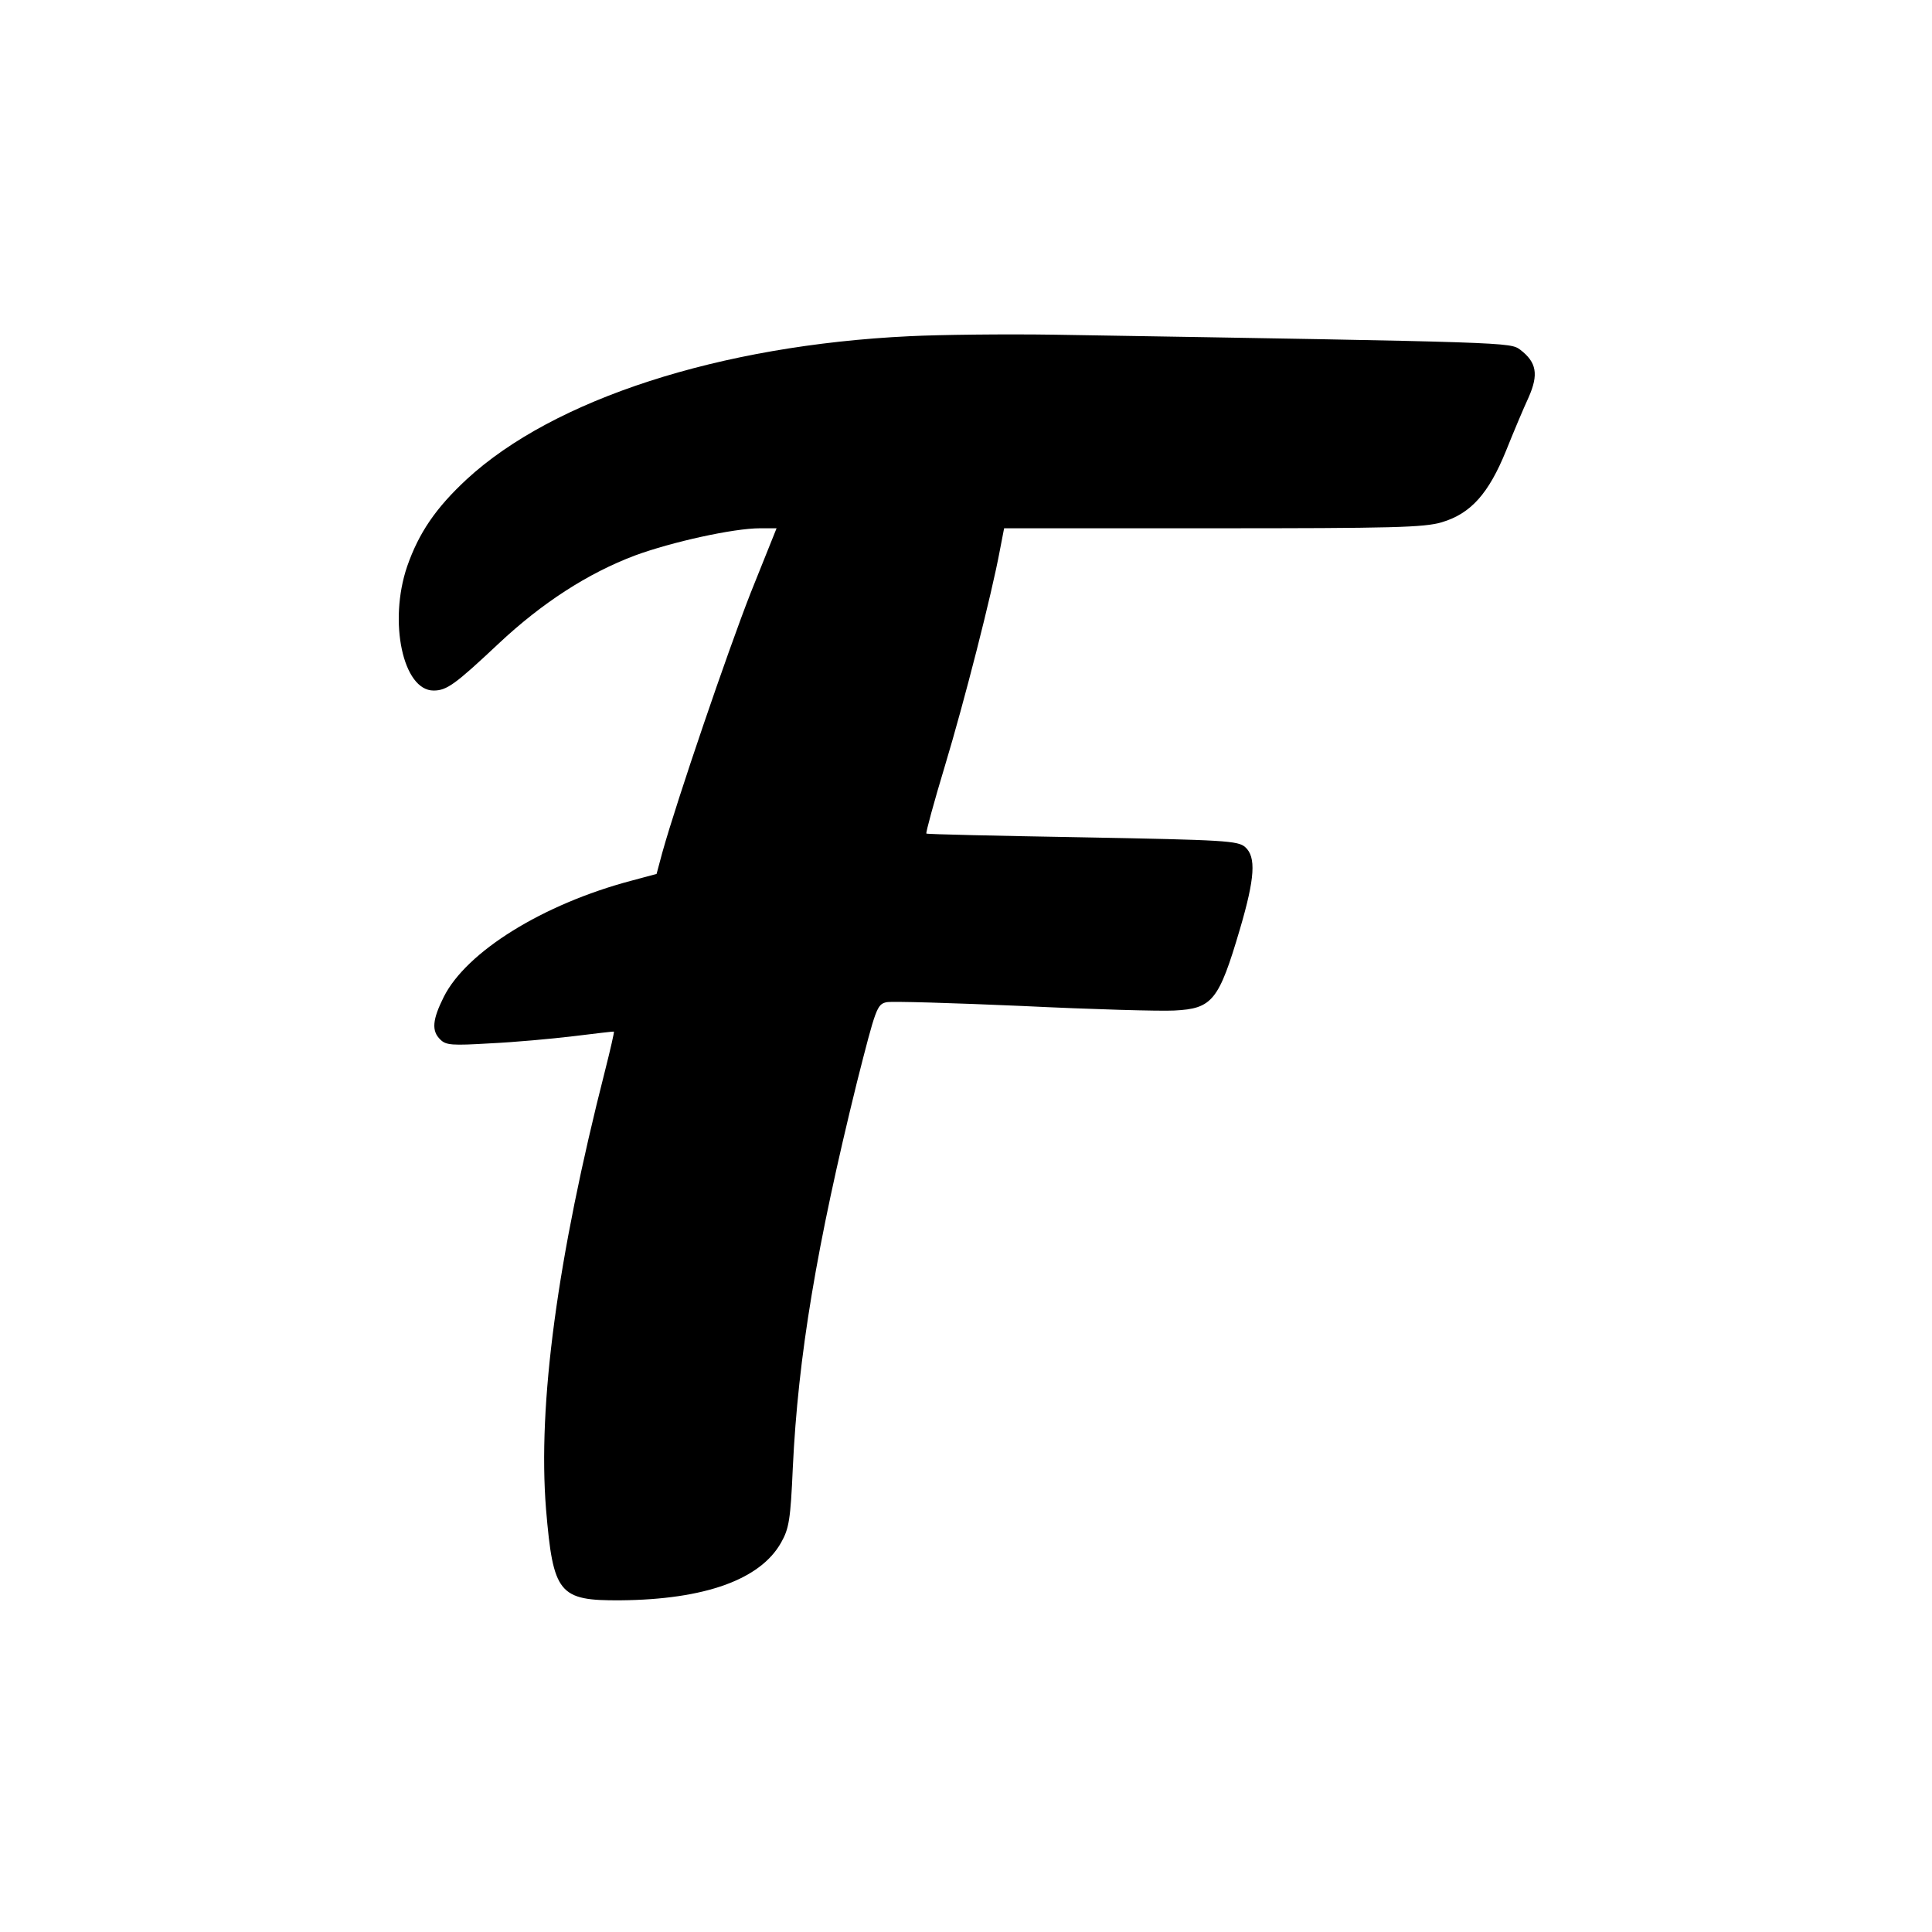 <?xml version="1.0" standalone="no"?>
<!DOCTYPE svg PUBLIC "-//W3C//DTD SVG 20010904//EN"
 "http://www.w3.org/TR/2001/REC-SVG-20010904/DTD/svg10.dtd">
<svg version="1.0" xmlns="http://www.w3.org/2000/svg"
 width="512pt" height="512pt" viewBox="0 0 512 512"
 preserveAspectRatio="xMidYMid meet">

<g transform="translate(0,512) scale(0.1,-0.1)"
fill="#000000" stroke="none">
<path d="M2410 4229 c-503 -24 -943 -167 -1173 -379 -82 -76 -127 -142 -158
-231 -50 -147 -11 -329 70 -329 35 0 57 16 172 124 115 108 237 187 362 234
98 36 261 72 331 72 l44 0 -69 -172 c-61 -156 -194 -545 -234 -688 l-15 -56
-67 -18 c-234 -62 -437 -188 -497 -308 -30 -60 -33 -90 -9 -113 15 -15 31 -16
132 -10 64 3 163 12 221 19 58 7 106 13 107 12 1 -1 -9 -46 -23 -101 -128
-502 -179 -887 -157 -1164 19 -225 34 -243 197 -242 224 2 371 55 426 153 21
37 25 61 31 198 14 296 63 588 170 1022 50 197 53 206 78 212 14 3 177 -2 361
-10 184 -9 365 -14 402 -12 101 5 118 26 174 216 40 136 43 191 14 217 -19 17
-54 19 -431 26 -226 4 -412 8 -414 10 -2 2 20 83 49 179 51 169 124 454 146
573 l11 57 553 0 c477 0 560 2 607 16 77 23 124 76 170 189 20 50 47 114 60
142 27 61 21 93 -22 126 -28 20 -15 20 -1234 40 -132 2 -305 0 -385 -4z"/>
</g>
</svg>
